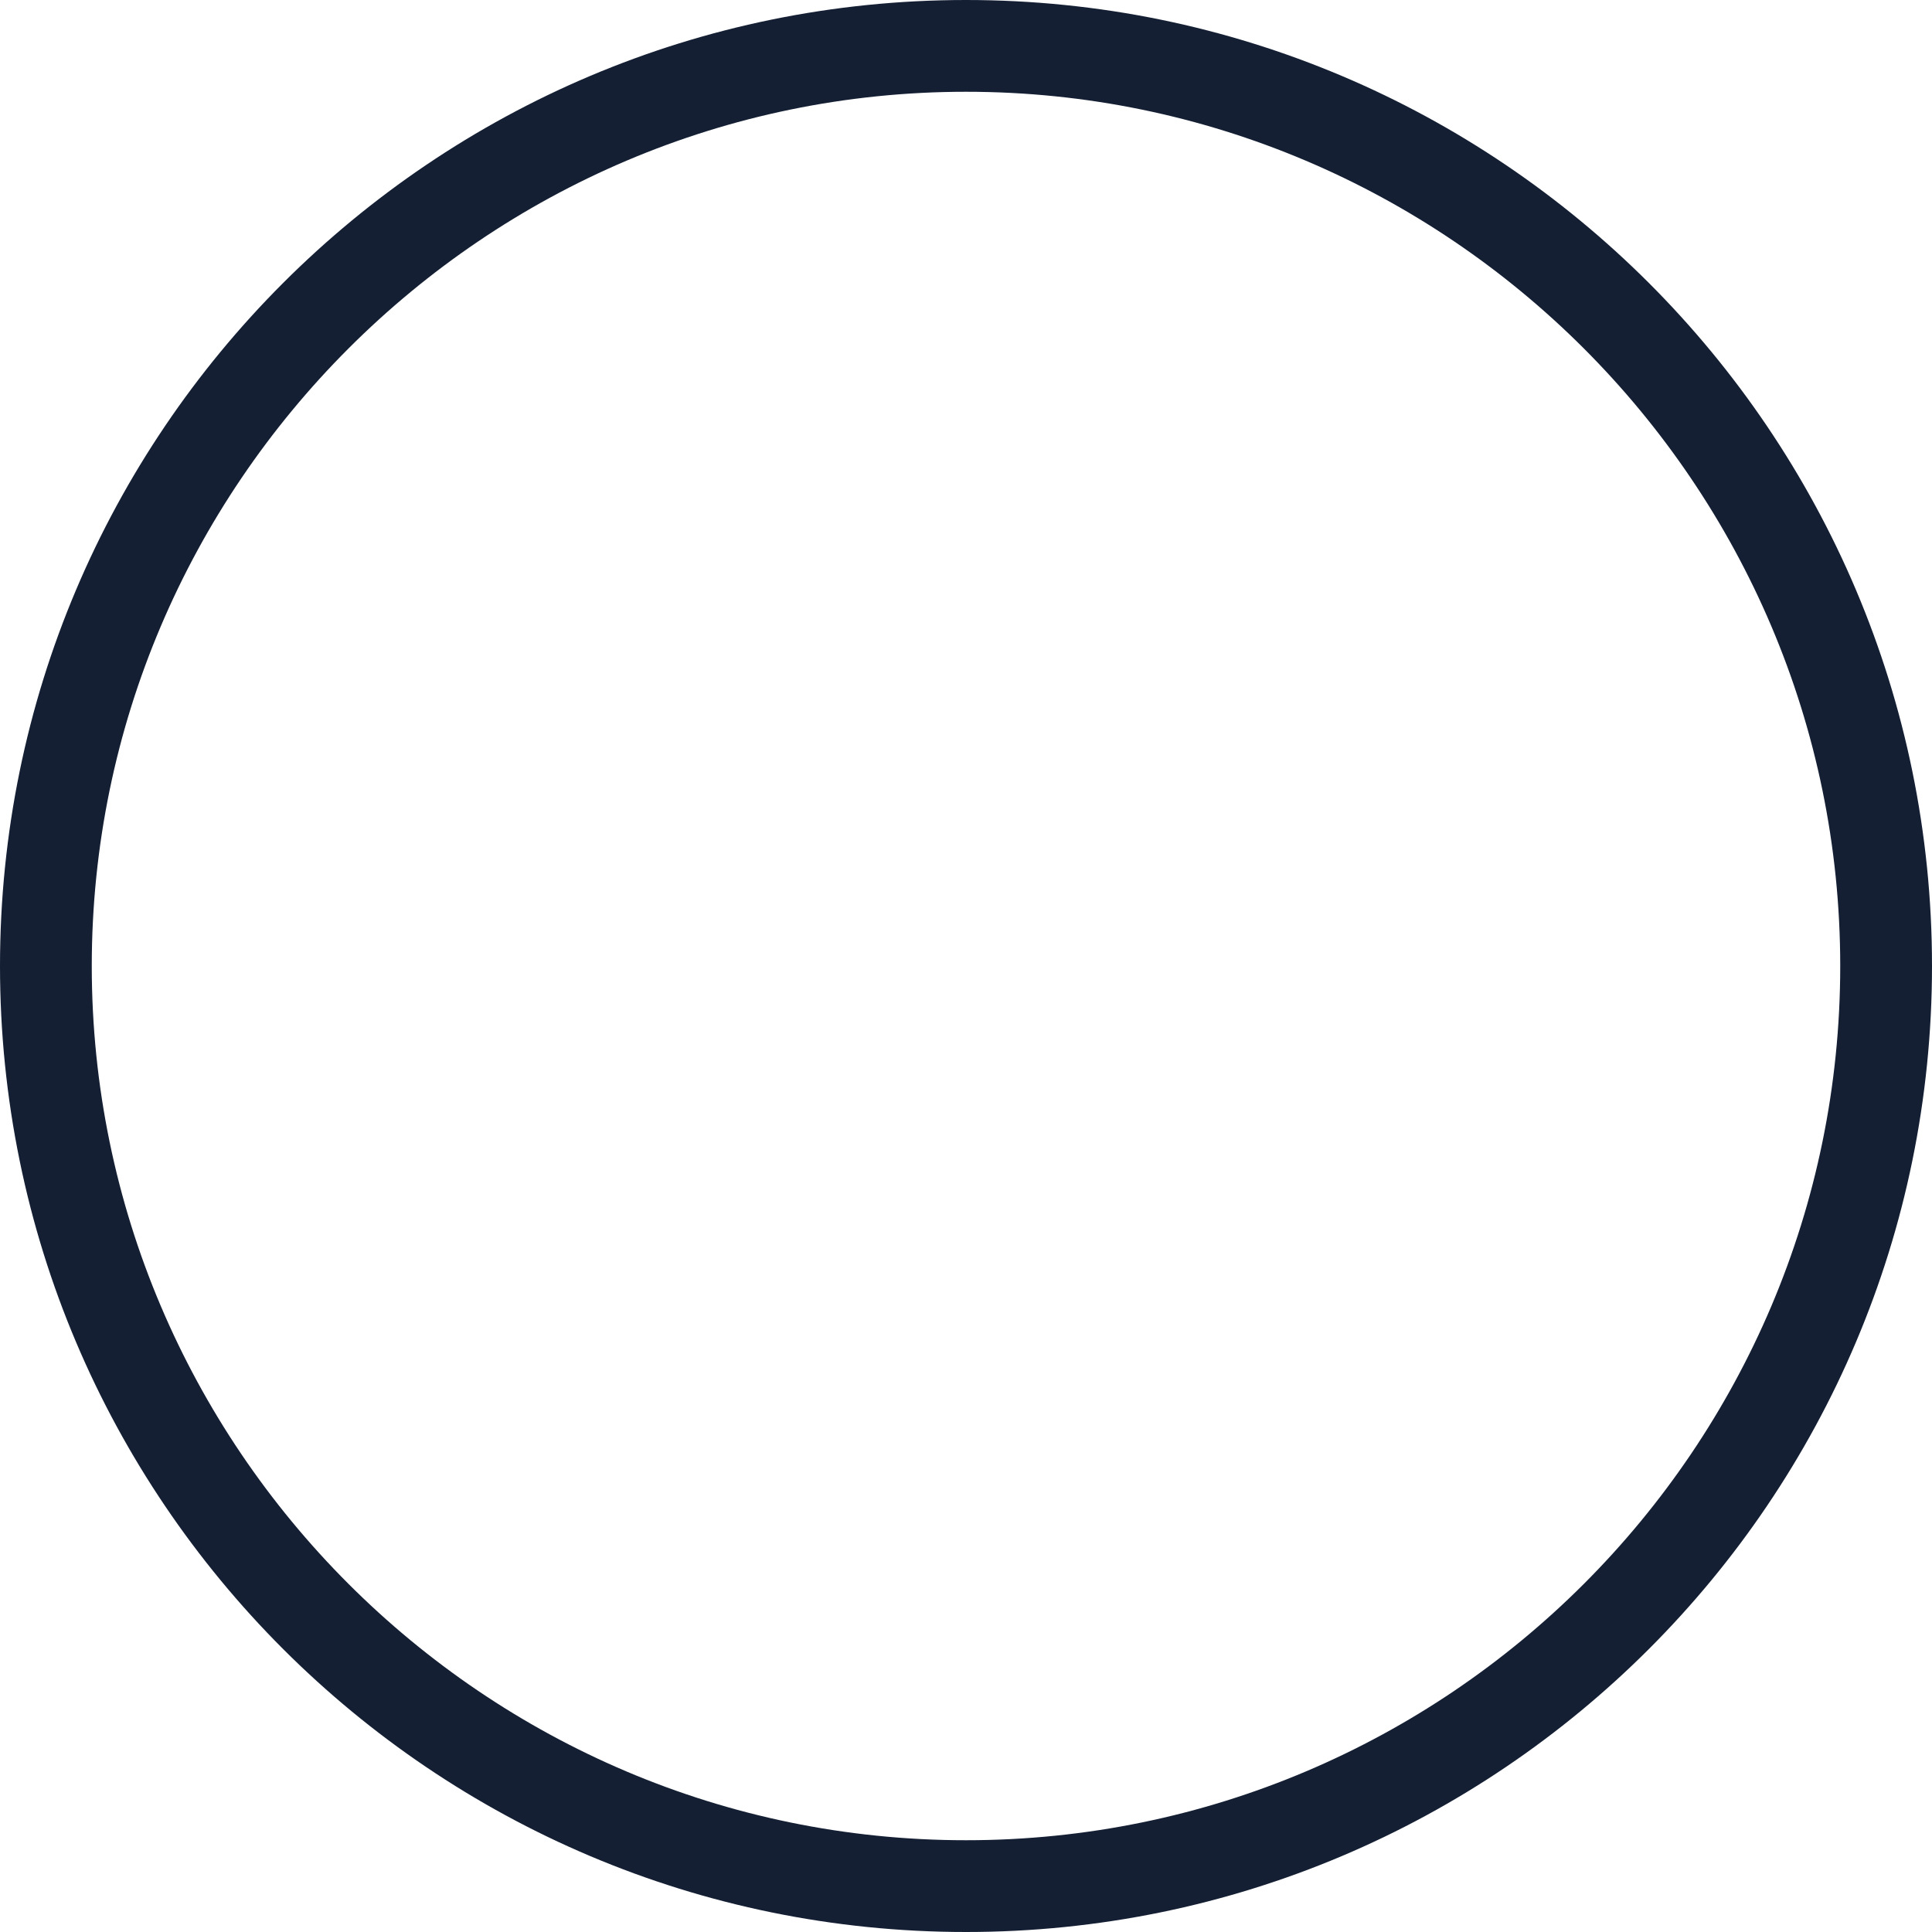 ﻿<?xml version="1.0" encoding="utf-8"?>
<svg version="1.1" xmlns:xlink="http://www.w3.org/1999/xlink" width="20px" height="20px" xmlns="http://www.w3.org/2000/svg">
  <g transform="matrix(1 0 0 1 -176 -132 )">
    <path d="M 20 10  C 20 15.52  15.52 20  10 20  C 4.48 20  0 15.52  0 10  C 0 4.48  4.48 0  10 0  C 15.52 0  20 4.48  20 10  Z M 19.05 10  C 19.05 5.01  14.98 0.95  10 0.95  C 5.02 0.95  0.95 5.02  0.95 10  C 0.95 14.98  5.01 19.05  10 19.05  C 14.99 19.05  19.05 14.99  19.05 10  Z " fill-rule="nonzero" fill="#141f34" stroke="none" transform="matrix(1 0 0 1 176 132 )" />
  </g>
</svg>